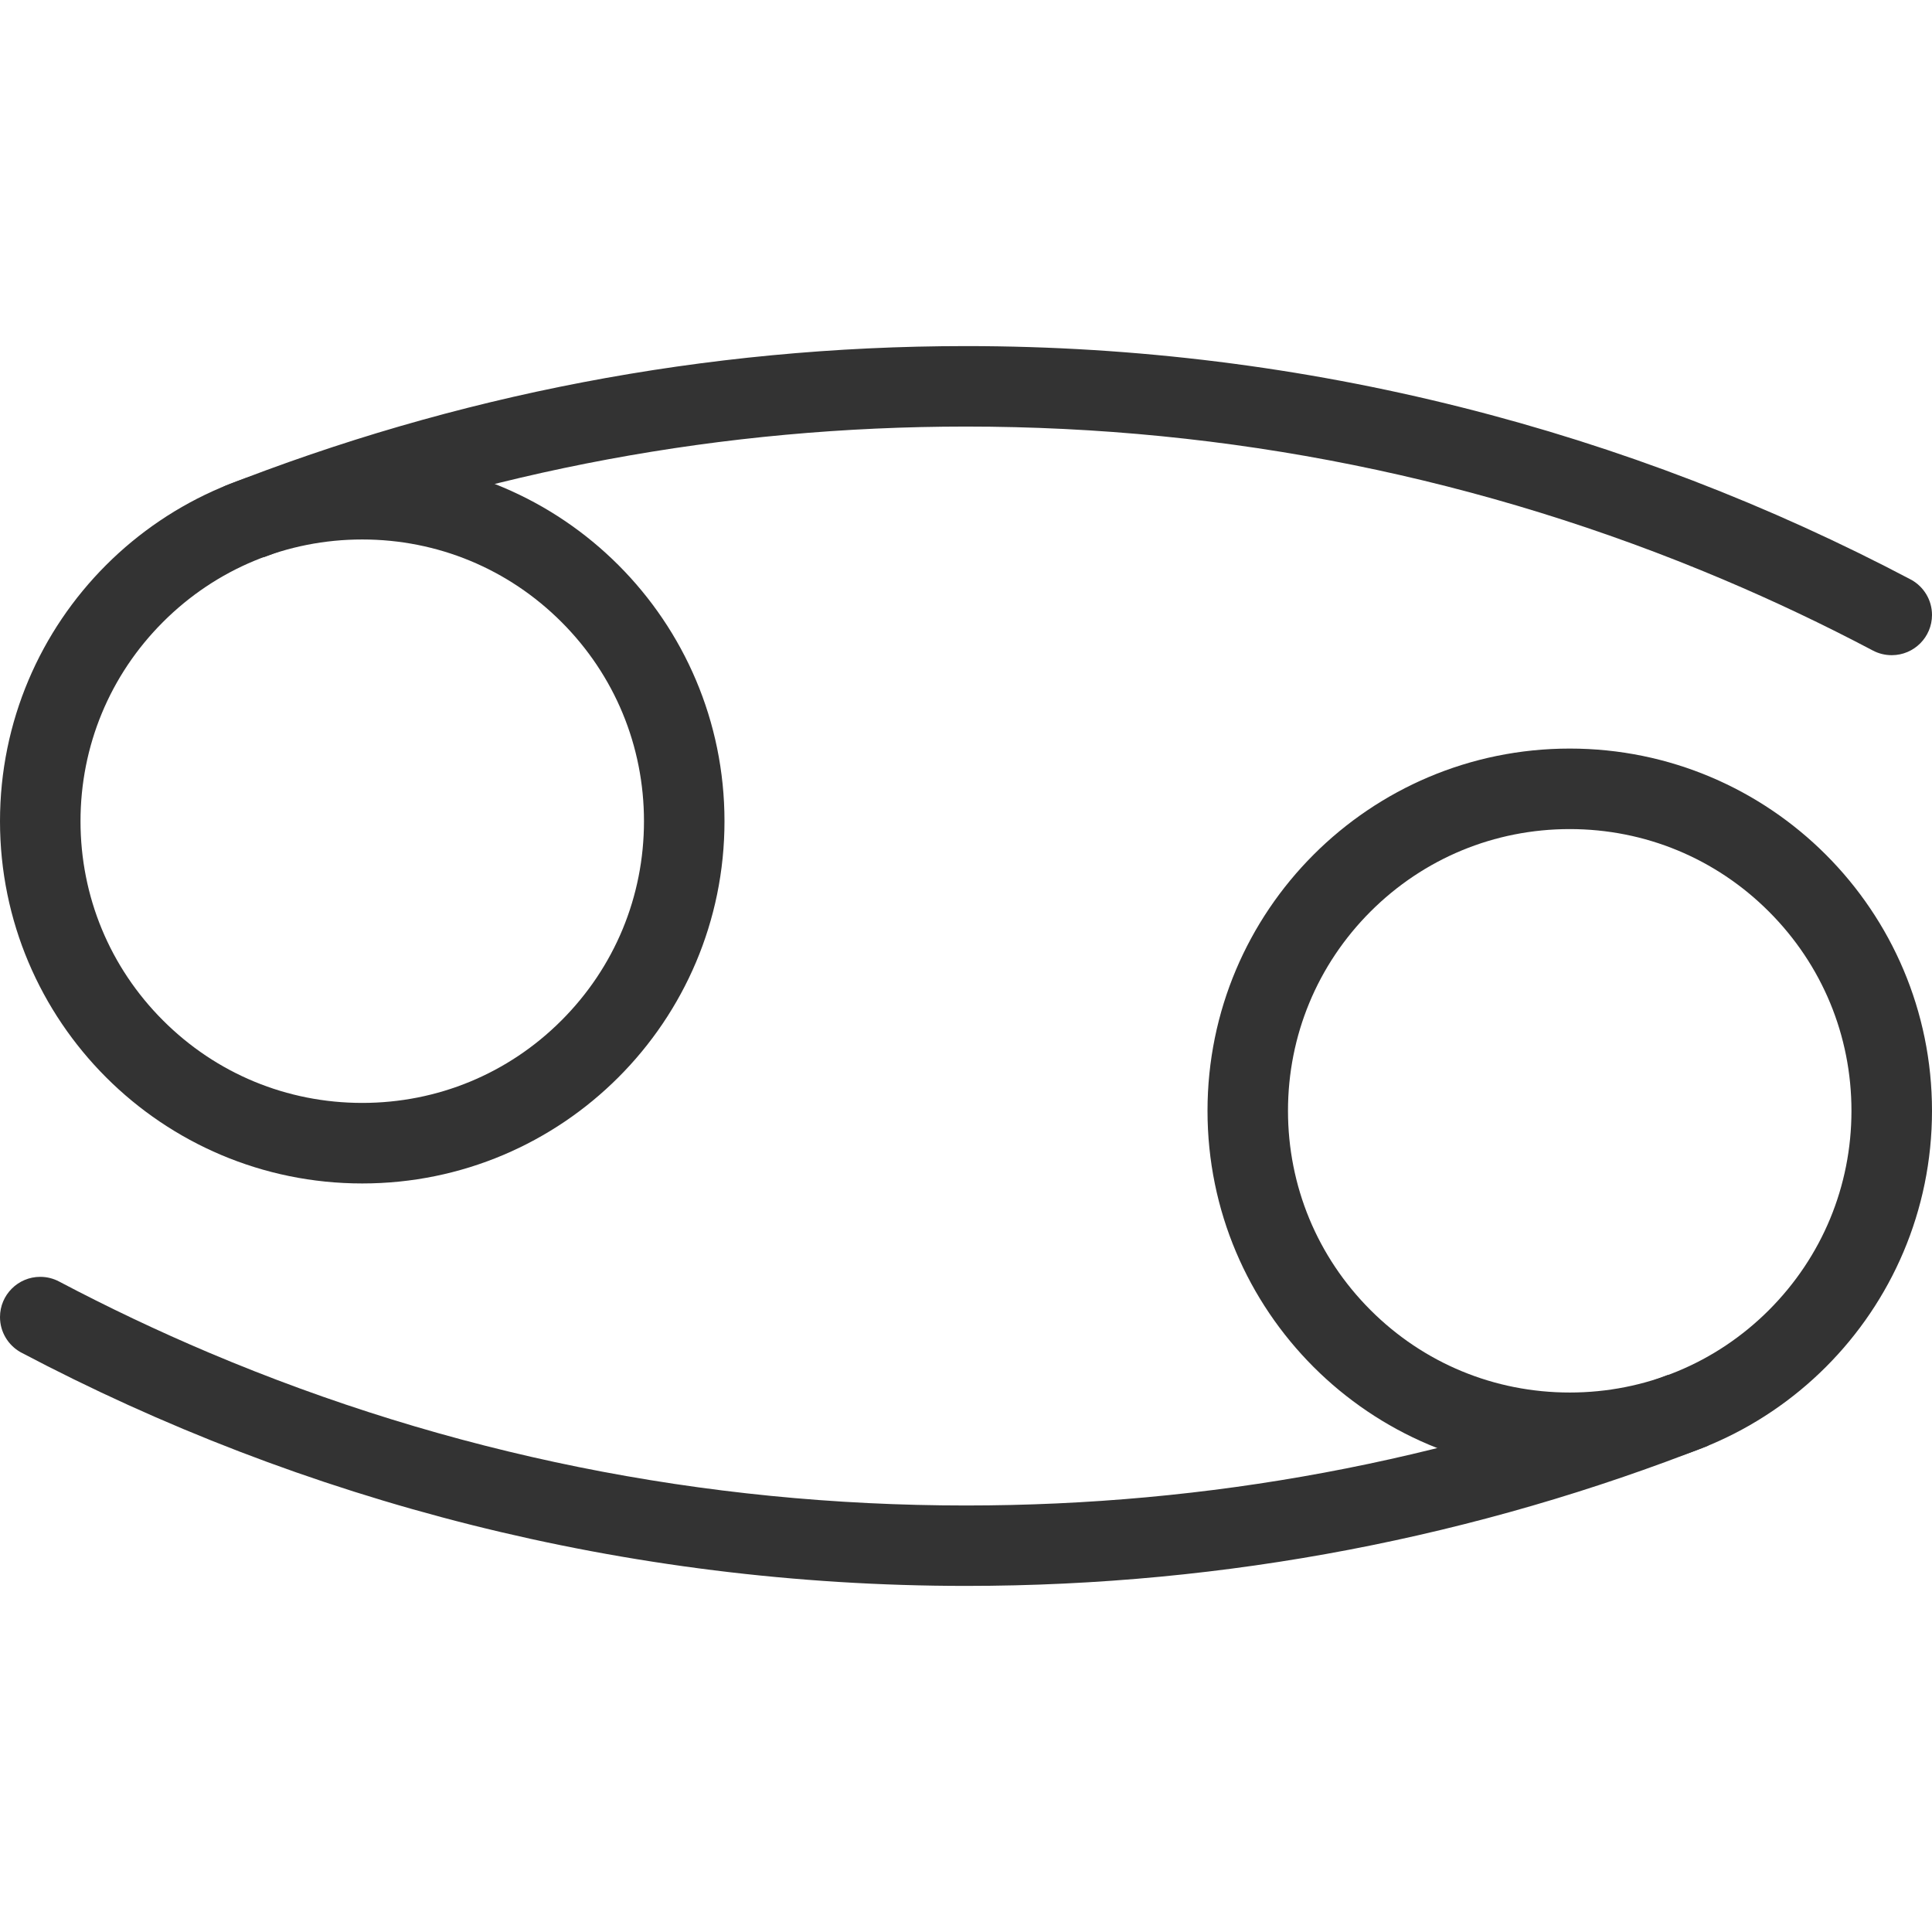 <!DOCTYPE svg PUBLIC "-//W3C//DTD SVG 1.1//EN" "http://www.w3.org/Graphics/SVG/1.1/DTD/svg11.dtd">
<!-- Uploaded to: SVG Repo, www.svgrepo.com, Transformed by: SVG Repo Mixer Tools -->
<svg height="800px" width="800px" version="1.1" id="Layer_1" xmlns="http://www.w3.org/2000/svg" xmlns:xlink="http://www.w3.org/1999/xlink" viewBox="0 0 512.009 512.009" xml:space="preserve" fill="#000000">
<g id="SVGRepo_bgCarrier" stroke-width="0"/>
<g id="SVGRepo_tracerCarrier" stroke-linecap="round" stroke-linejoin="round"/>
<g id="SVGRepo_iconCarrier"> <g> <path style="fill:#333333;" d="M506.555,153.673C431.836,114.228,346.367,91.719,256,91.719 c-69.453,0-135.828,13.188-196.75,37.203l10.719,18.727c59.242-22.961,121.742-34.602,186.031-34.602 c69.586,0,137.086,13.625,200.602,40.5c13.469,5.695,26.734,11.992,39.719,18.844c1.5,0.797,3.203,1.242,5.016,1.242 c5.891,0,10.672-4.773,10.672-10.664C512.008,158.978,509.805,155.501,506.555,153.673z"/> <path style="fill:#333333;" d="M5.5,358.383c-0.016-0.016-0.039-0.031-0.055-0.031l0,0C5.461,358.352,5.484,358.367,5.5,358.383z"/> <path style="fill:#333333;" d="M5.5,358.383L5.5,358.383C5.524,358.383,5.531,358.383,5.5,358.383z"/> <path style="fill:#333333;" d="M5.445,358.352L5.445,358.352C5.414,358.32,5.43,358.336,5.445,358.352z"/> <path style="fill:#333333;" d="M452.758,383.102l-10.719-18.734c-59.25,22.953-121.75,34.609-186.039,34.609 c-69.586,0-137.086-13.625-200.609-40.5c-13.469-5.703-26.734-12-39.711-18.844c-1.492-0.797-3.203-1.25-5.016-1.25 C4.773,338.383,0,343.164,0,349.039c0,4,2.195,7.469,5.445,9.312C80.164,397.789,165.633,420.289,256,420.289 C325.445,420.289,391.82,407.102,452.758,383.102z"/> </g> <g> <path style="fill:#333333;" d="M416.008,198.383c-53.031,0-96,42.984-96,96c0,53.031,42.969,96,96,96c53,0,96-42.969,96-96 C512.008,241.368,469.008,198.383,416.008,198.383z M468.789,347.195c-14.094,14.094-32.844,21.844-52.781,21.844 c-19.953,0-38.703-7.75-52.812-21.859c-14.094-14.109-21.859-32.859-21.859-52.797s7.766-38.695,21.859-52.797 c14.109-14.102,32.859-21.867,52.812-21.867c19.938,0,38.688,7.766,52.781,21.867c14.109,14.102,21.875,32.859,21.875,52.797 S482.899,333.07,468.789,347.195z"/> <path style="fill:#333333;" d="M96,121.633c-53.016,0-96,42.977-96,96c0,53.016,42.984,96,96,96s96-42.984,96-96 C192,164.609,149.016,121.633,96,121.633z M148.797,270.43c-14.102,14.109-32.852,21.859-52.797,21.859s-38.695-7.75-52.797-21.859 c-14.102-14.102-21.867-32.852-21.867-52.797s7.766-38.695,21.867-52.797S76.055,142.969,96,142.969s38.695,7.766,52.797,21.867 s21.867,32.852,21.867,52.797S162.899,256.328,148.797,270.43z"/> </g> </g>
</svg>